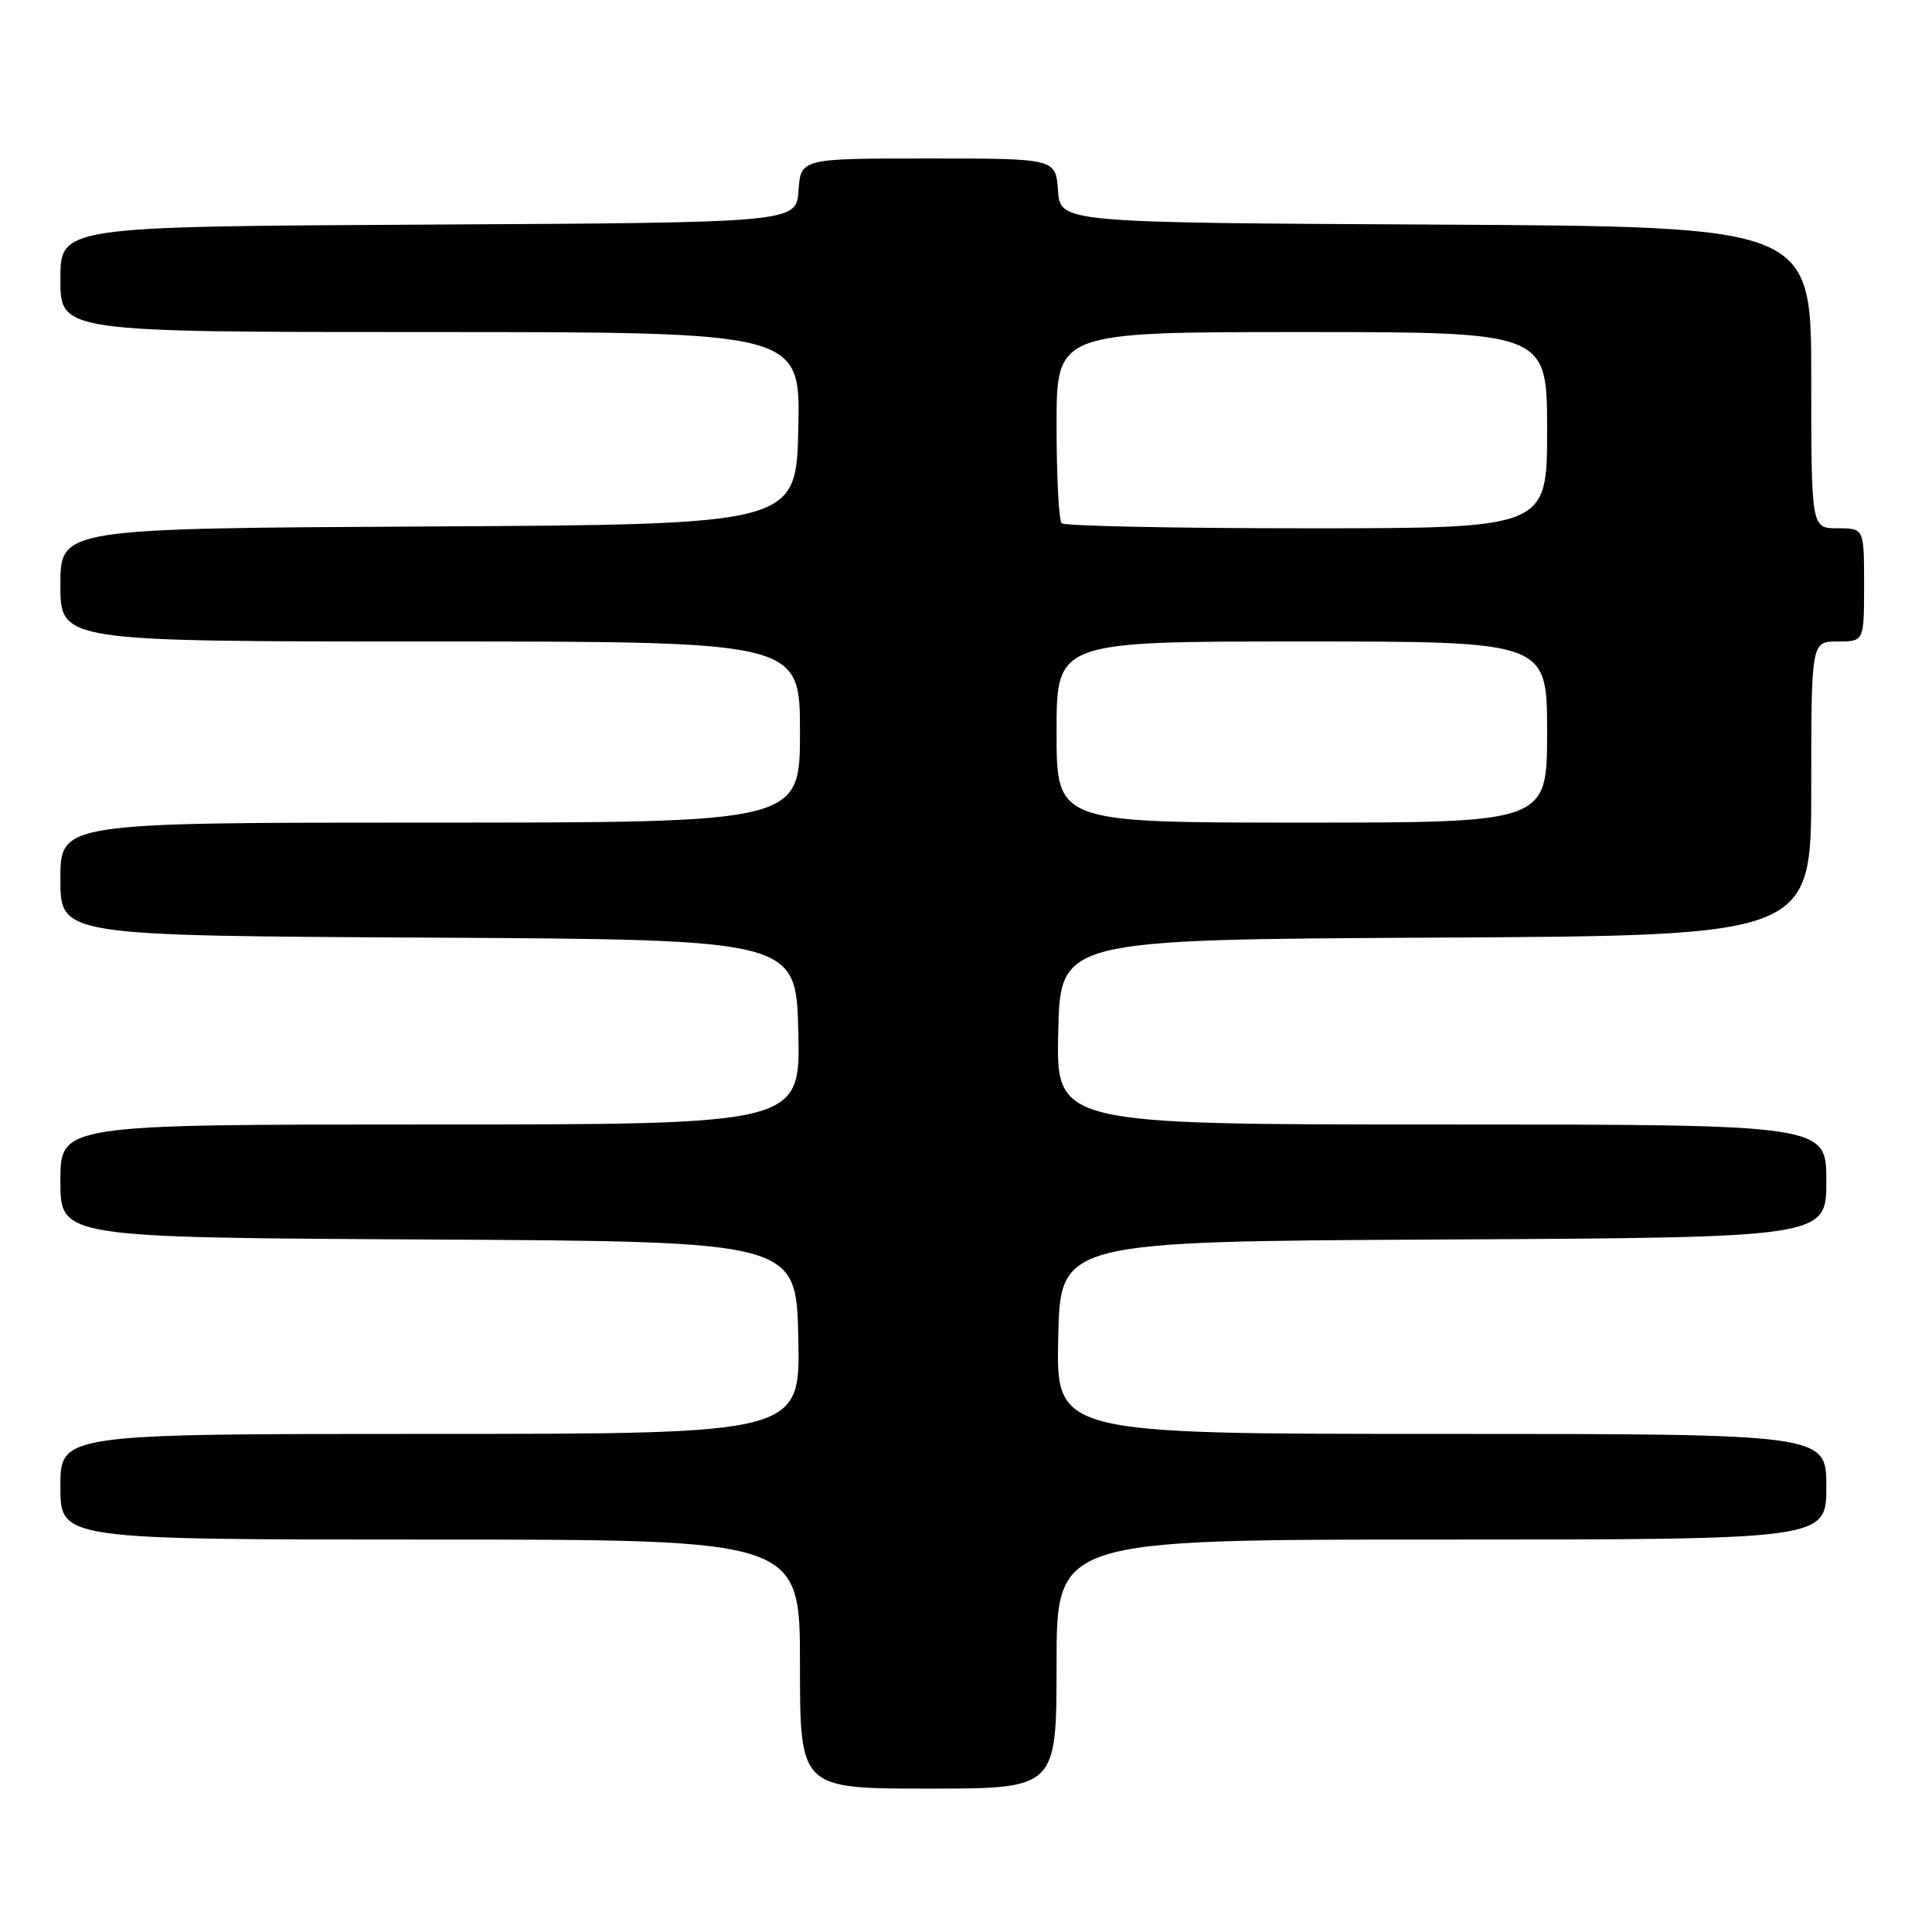 <?xml version="1.0" encoding="UTF-8" standalone="no"?>
<!DOCTYPE svg PUBLIC "-//W3C//DTD SVG 1.1//EN" "http://www.w3.org/Graphics/SVG/1.1/DTD/svg11.dtd" >
<svg xmlns="http://www.w3.org/2000/svg" xmlns:xlink="http://www.w3.org/1999/xlink" version="1.1" viewBox="0 0 256 256">
 <g >
 <path fill="currentColor"
d=" M 140.00 220.50 C 140.00 204.00 140.00 204.00 191.00 204.00 C 242.00 204.00 242.00 204.00 242.00 197.00 C 242.00 190.00 242.00 190.00 190.97 190.00 C 139.94 190.00 139.94 190.00 140.22 177.25 C 140.50 164.50 140.50 164.50 191.25 164.24 C 242.00 163.98 242.00 163.98 242.00 156.49 C 242.00 149.00 242.00 149.00 190.97 149.00 C 139.94 149.00 139.94 149.00 140.22 136.75 C 140.50 124.50 140.50 124.50 190.25 124.24 C 240.00 123.98 240.00 123.98 240.00 104.49 C 240.00 85.00 240.00 85.00 243.50 85.00 C 247.00 85.00 247.00 85.00 247.00 77.50 C 247.00 70.00 247.00 70.00 243.50 70.00 C 240.00 70.00 240.00 70.00 240.00 50.01 C 240.00 30.02 240.00 30.02 190.25 29.76 C 140.50 29.50 140.50 29.50 140.19 25.25 C 139.89 21.00 139.89 21.00 123.00 21.00 C 106.11 21.00 106.11 21.00 105.81 25.25 C 105.50 29.50 105.50 29.50 56.75 29.76 C 8.00 30.02 8.00 30.02 8.00 37.01 C 8.00 44.00 8.00 44.00 57.03 44.00 C 106.06 44.00 106.06 44.00 105.78 56.75 C 105.50 69.50 105.50 69.50 56.75 69.76 C 8.00 70.02 8.00 70.02 8.00 77.51 C 8.00 85.00 8.00 85.00 57.00 85.00 C 106.00 85.00 106.00 85.00 106.00 97.00 C 106.00 109.00 106.00 109.00 57.00 109.00 C 8.00 109.00 8.00 109.00 8.00 116.49 C 8.00 123.98 8.00 123.98 56.75 124.24 C 105.50 124.50 105.50 124.50 105.78 136.75 C 106.06 149.00 106.06 149.00 57.03 149.00 C 8.00 149.00 8.00 149.00 8.00 156.49 C 8.00 163.98 8.00 163.98 56.75 164.24 C 105.50 164.50 105.50 164.50 105.78 177.25 C 106.06 190.00 106.06 190.00 57.03 190.00 C 8.00 190.00 8.00 190.00 8.00 197.00 C 8.00 204.00 8.00 204.00 57.00 204.00 C 106.00 204.00 106.00 204.00 106.00 220.50 C 106.00 237.00 106.00 237.00 123.00 237.00 C 140.00 237.00 140.00 237.00 140.00 220.50 Z  M 140.00 97.00 C 140.00 85.00 140.00 85.00 172.50 85.00 C 205.00 85.00 205.00 85.00 205.00 97.00 C 205.00 109.00 205.00 109.00 172.50 109.00 C 140.00 109.00 140.00 109.00 140.00 97.00 Z  M 140.67 69.33 C 140.30 68.97 140.00 63.12 140.00 56.33 C 140.00 44.00 140.00 44.00 172.50 44.00 C 205.00 44.00 205.00 44.00 205.00 57.00 C 205.00 70.00 205.00 70.00 173.17 70.00 C 155.66 70.00 141.03 69.70 140.67 69.33 Z "/>
</g>
</svg>